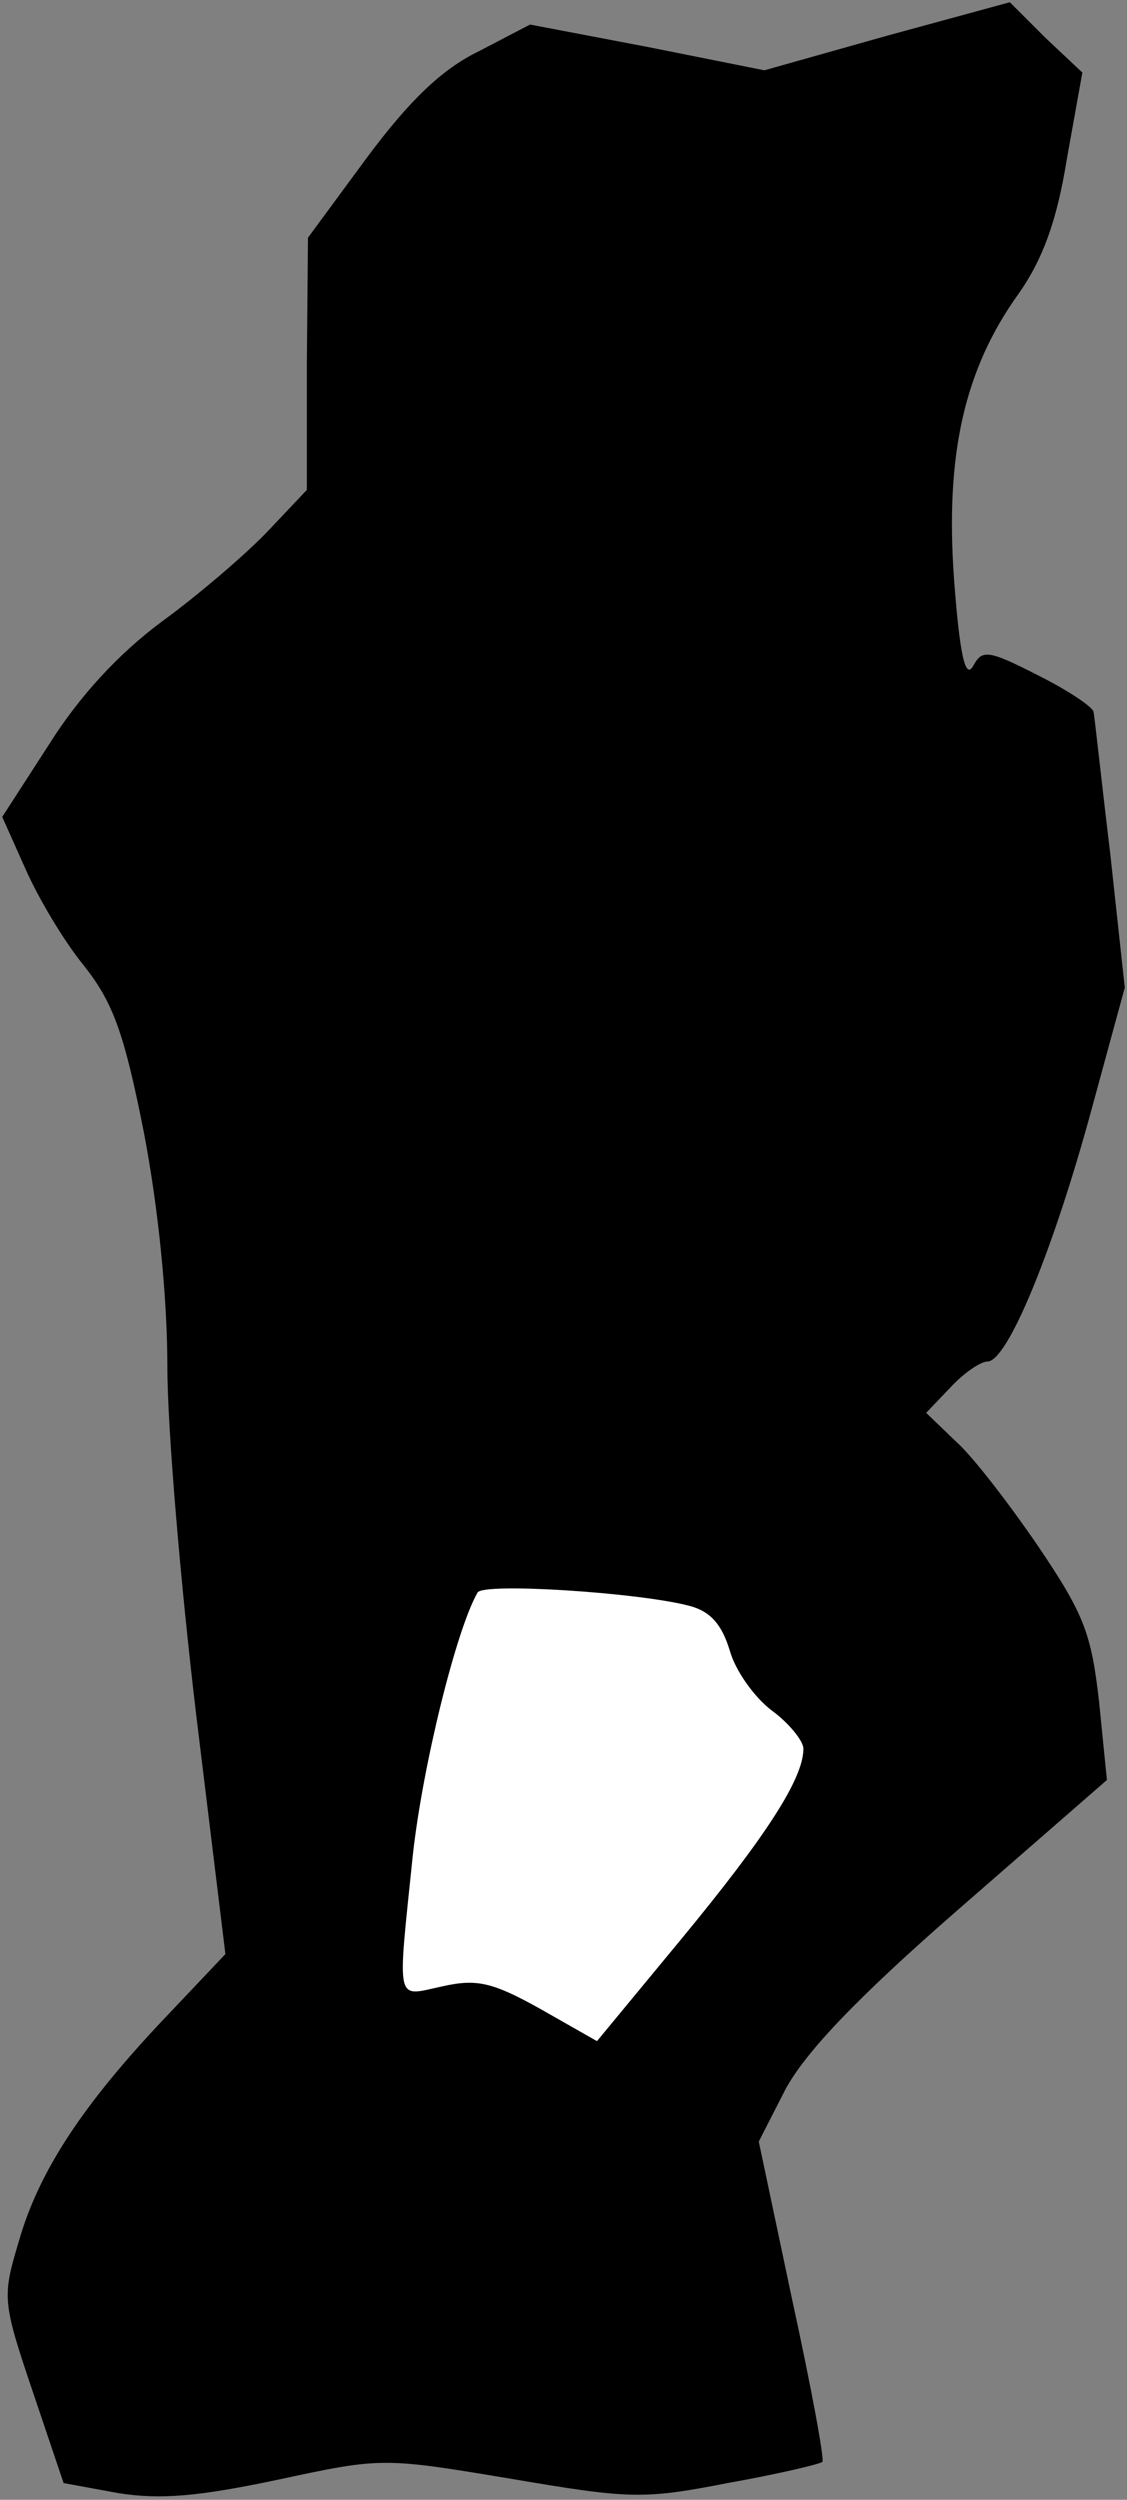 <?xml version="1.0" standalone="no"?>
<!DOCTYPE svg PUBLIC "-//W3C//DTD SVG 20010904//EN"
 "http://www.w3.org/TR/2001/REC-SVG-20010904/DTD/svg10.dtd">
<svg version="1.0" xmlns="http://www.w3.org/2000/svg"
 width="101pt" height="224pt" viewBox="0 0 101 224"
 preserveAspectRatio="xMidYMid meet">
<rect x="0" y="0" width="101" height="224" fill="#808080" stroke="none"/>
<g transform="translate(0,224) scale(0.1,-0.1)"
fill="#000000" stroke="none">
<path fill="#000000" stroke="none" d="M795 2208 l-110 -31 -105 21 -105 20
-46 -24 c-33 -16 -62 -44 -100 -95 l-53 -72 -1 -113 0 -113 -35 -37 c-19 -20
-62 -57 -95 -81 -39 -29 -74 -67 -101 -110 l-42 -65 21 -47 c11 -25 34 -64 52
-86 26 -33 36 -59 54 -150 13 -68 21 -148 21 -210 0 -55 12 -196 26 -313 l26
-213 -54 -57 c-73 -77 -113 -137 -131 -200 -15 -50 -15 -54 12 -134 l28 -83
49 -9 c38 -6 72 -3 143 12 93 20 94 20 208 1 106 -18 119 -19 195 -4 45 8 83
17 85 19 2 2 -10 67 -27 145 l-30 142 24 47 c18 33 63 81 156 162 l132 115 -7
70 c-7 61 -13 78 -55 140 -26 38 -59 81 -74 94 l-26 25 22 23 c12 13 27 23 33
23 18 0 59 100 93 225 l30 110 -13 120 c-8 66 -14 123 -15 127 0 4 -22 19 -50
33 -45 23 -50 23 -58 8 -7 -12 -12 11 -17 78 -8 111 9 188 58 256 21 30 34 64
43 120 l14 78 -33 31 -32 32 -110 -30z"/>
<path fill="#ffffff" stroke="none" d="M618 801 c19 -5 29 -17 36 -40 5 -18
22 -42 38 -54 15 -11 28 -27 28 -34 0 -27 -34 -79 -109 -170 l-76 -92 -51 29
c-43 24 -57 27 -88 20 -42 -9 -40 -18 -26 118 9 81 39 202 58 235 5 9 145 0
190 -12z"/>
</g>
</svg>
